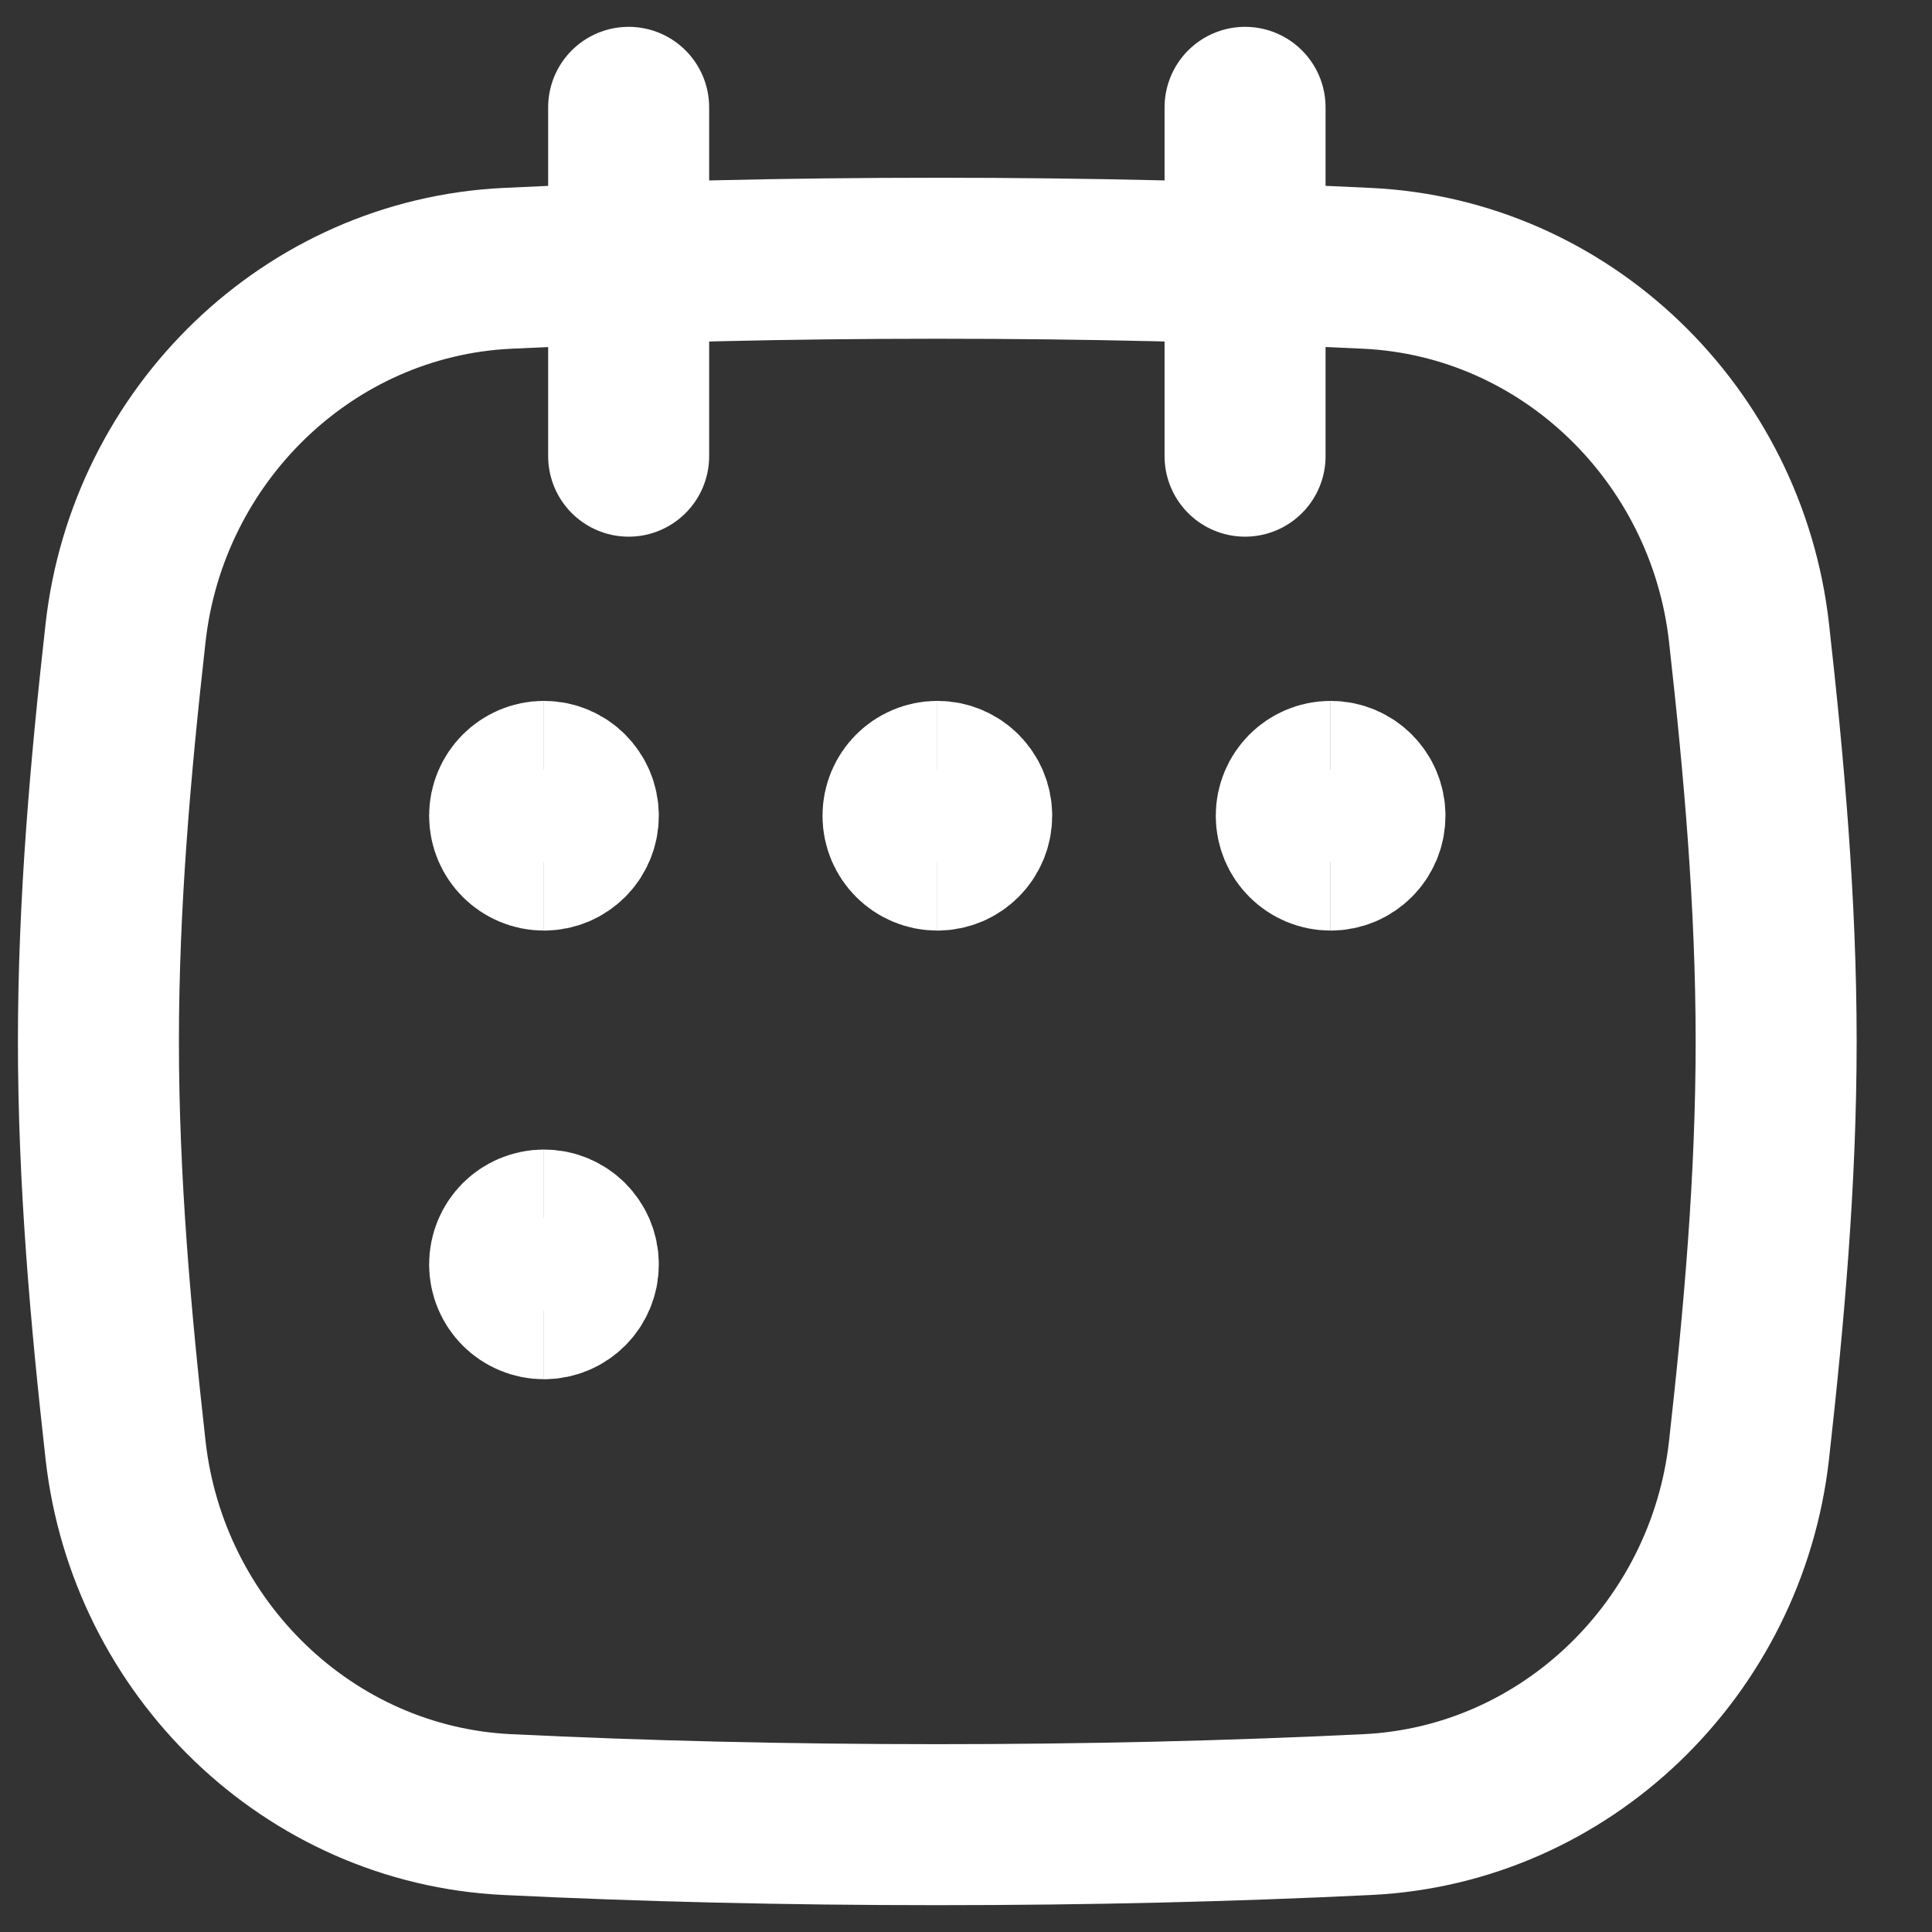 <svg width="18" height="18" viewBox="0 0 18 18" fill="none" xmlns="http://www.w3.org/2000/svg">
<rect x="0" y="0" width="18" height="18" fill="#333333" stroke="none"/>
<path d="M5.857 1V4.25" stroke="white" stroke-width="1.5" stroke-linecap="round"/>
<path d="M11.6 1V4.25" stroke="white" stroke-width="1.5" stroke-linecap="round"/>
<path d="M1.17 13.512C1.377 15.354 2.874 16.817 4.726 16.906C6.006 16.968 7.313 17 8.733 17C10.152 17 11.459 16.968 12.739 16.906C14.591 16.817 16.088 15.354 16.295 13.512C16.434 12.271 16.548 10.999 16.548 9.703C16.548 8.407 16.434 7.135 16.295 5.894C16.088 4.052 14.591 2.589 12.739 2.5C11.459 2.438 10.152 2.406 8.733 2.406C7.313 2.406 6.006 2.438 4.726 2.5C2.874 2.589 1.377 4.052 1.17 5.894C1.031 7.135 0.917 8.407 0.917 9.703C0.917 10.999 1.031 12.271 1.17 13.512Z" stroke="white" stroke-width="1.5"/>
<path d="M5.068 7.92C4.891 7.92 4.748 7.777 4.748 7.6C4.748 7.424 4.891 7.28 5.068 7.28" stroke="white" stroke-width="1.5"/>
<path d="M5.068 7.92C5.245 7.92 5.388 7.777 5.388 7.6C5.388 7.424 5.245 7.28 5.068 7.28" stroke="white" stroke-width="1.5"/>
<path d="M5.068 12.1C4.891 12.1 4.748 11.957 4.748 11.78C4.748 11.603 4.891 11.46 5.068 11.46" stroke="white" stroke-width="1.5"/>
<path d="M5.068 12.1C5.245 12.1 5.388 11.957 5.388 11.78C5.388 11.603 5.245 11.46 5.068 11.46" stroke="white" stroke-width="1.5"/>
<path d="M8.733 7.92C8.556 7.92 8.413 7.777 8.413 7.6C8.413 7.424 8.556 7.28 8.733 7.28" stroke="white" stroke-width="1.5"/>
<path d="M8.733 7.92C8.91 7.92 9.053 7.777 9.053 7.6C9.053 7.424 8.91 7.28 8.733 7.28" stroke="white" stroke-width="1.5"/>
<path d="M12.397 7.92C12.22 7.92 12.077 7.777 12.077 7.6C12.077 7.424 12.22 7.28 12.397 7.28" stroke="white" stroke-width="1.5"/>
<path d="M12.397 7.92C12.574 7.92 12.717 7.777 12.717 7.6C12.717 7.424 12.574 7.28 12.397 7.28" stroke="white" stroke-width="1.5"/>
</svg>
